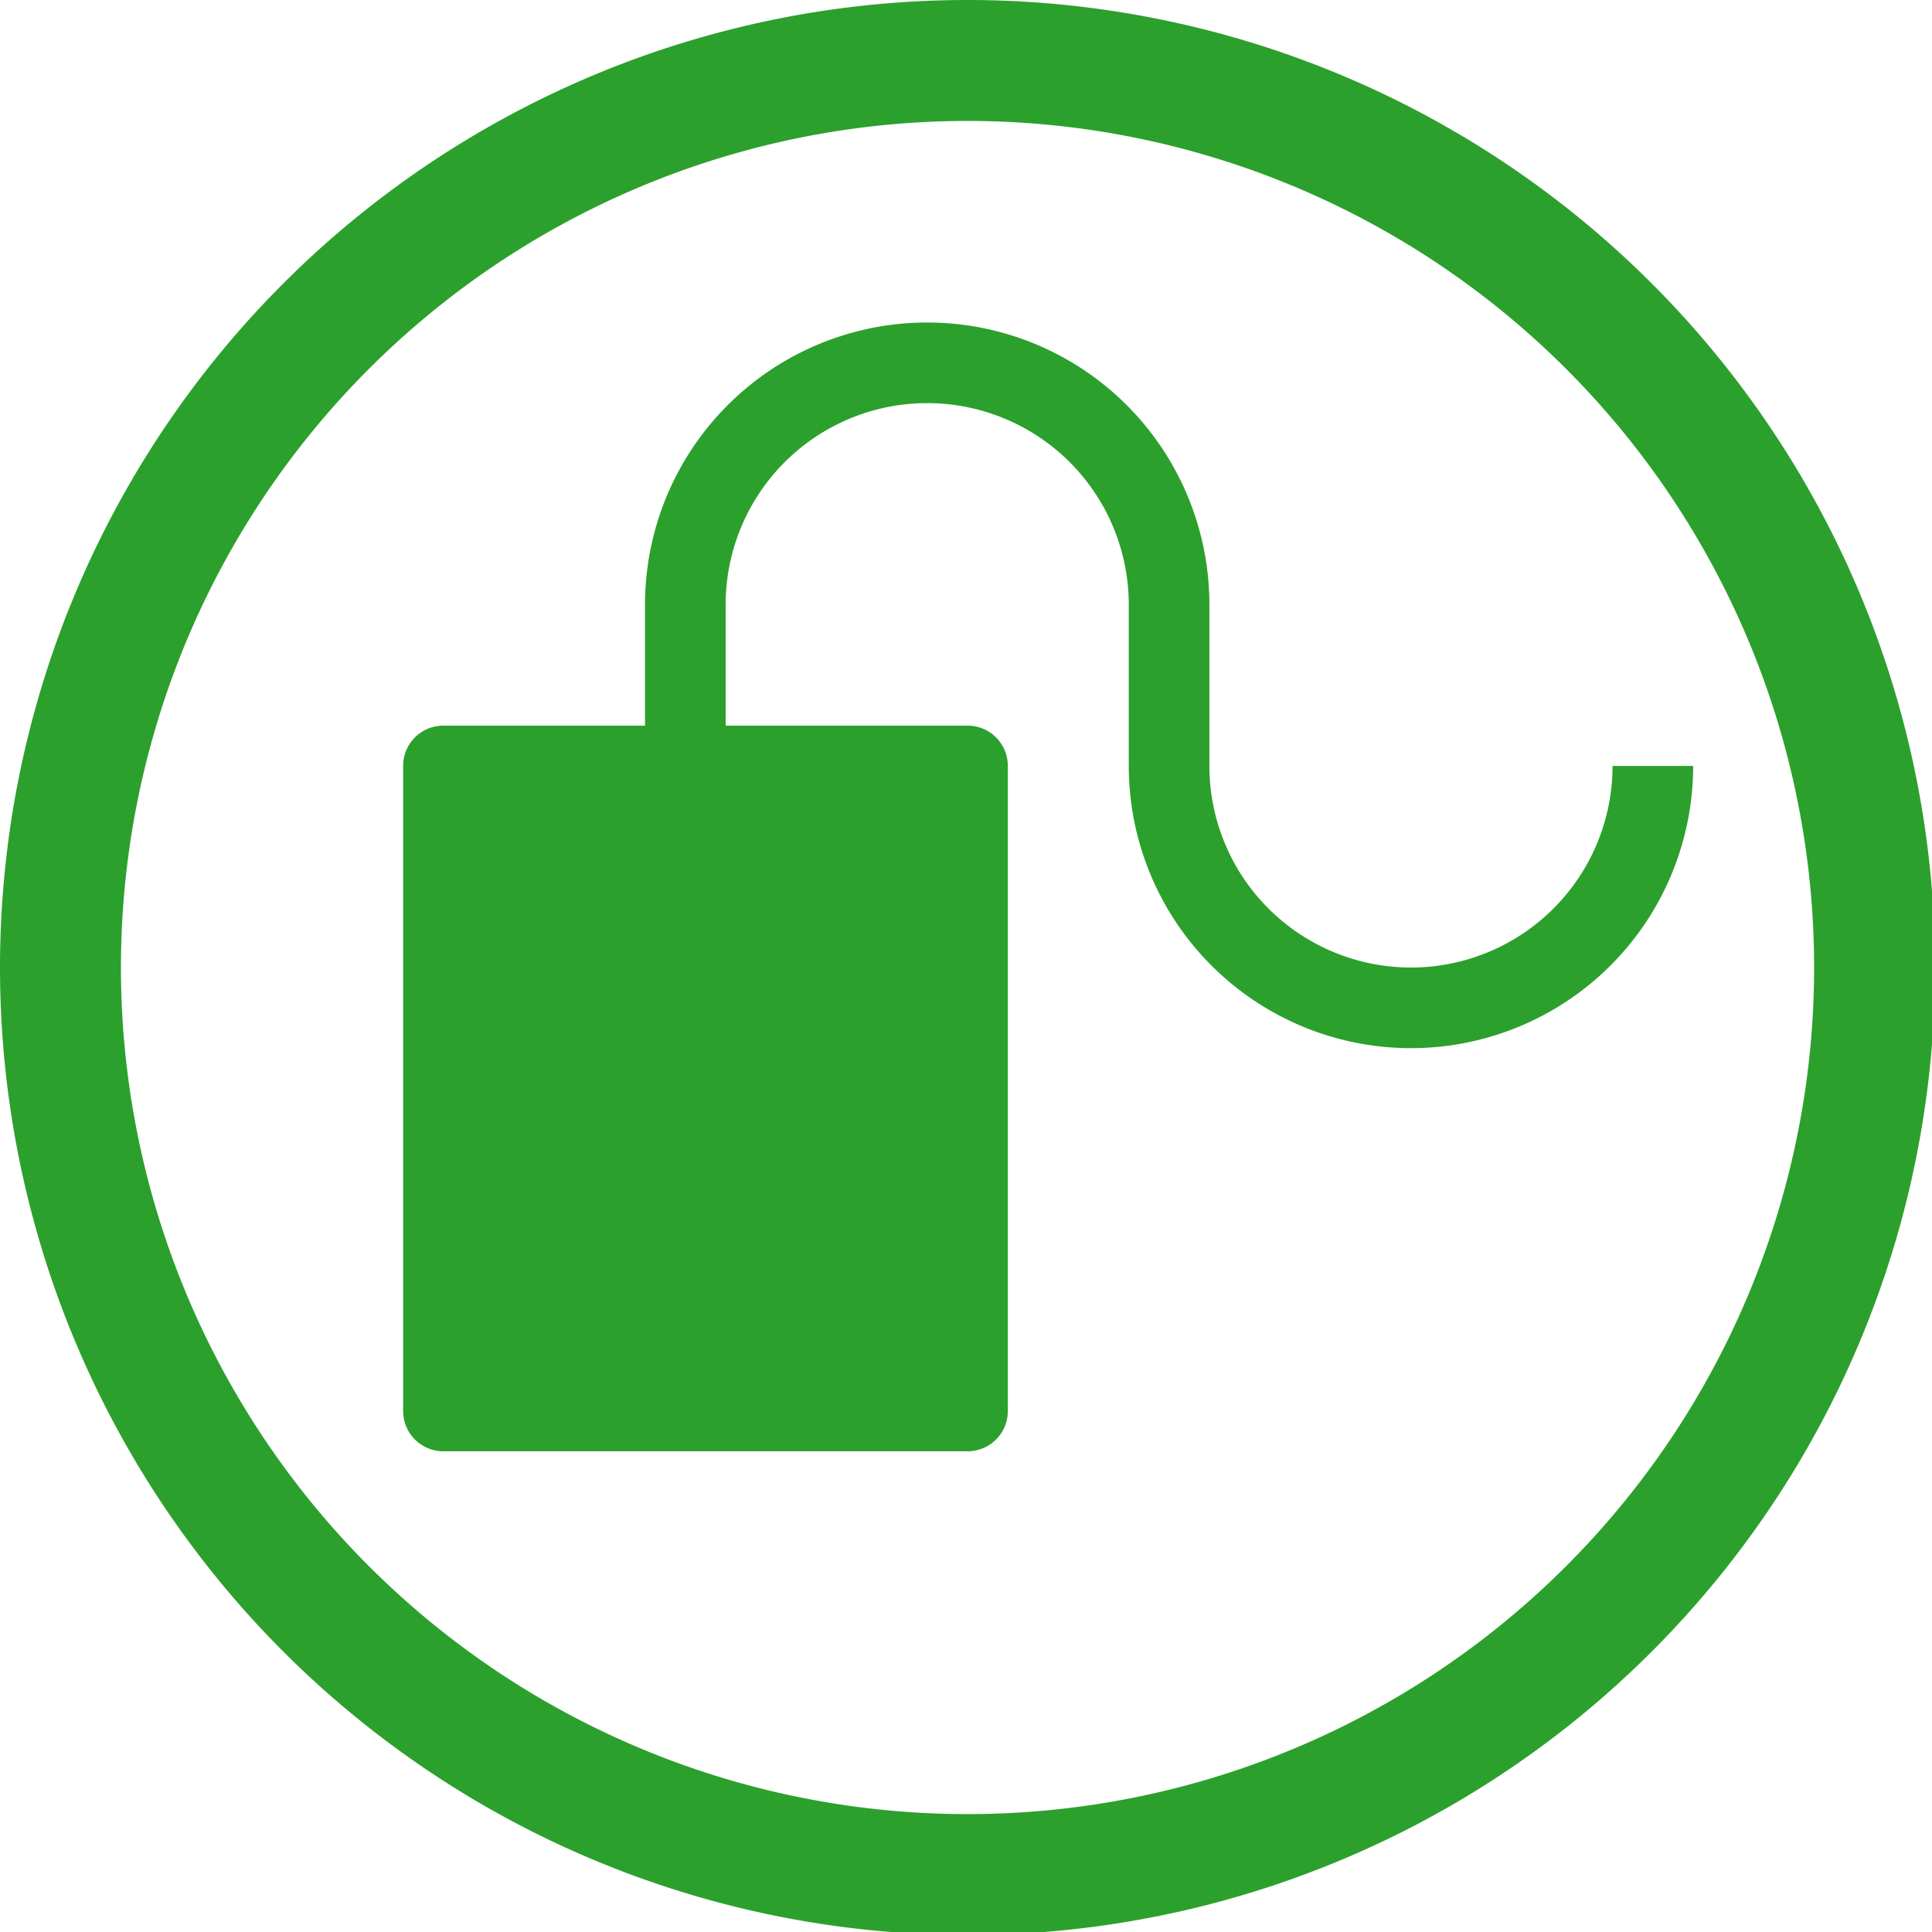 <?xml version="1.0" encoding="UTF-8" standalone="no"?>
<svg
   xmlns:dc="http://purl.org/dc/elements/1.1/"
   xmlns:cc="http://creativecommons.org/ns#"
   xmlns:rdf="http://www.w3.org/1999/02/22-rdf-syntax-ns#"
   xmlns:svg="http://www.w3.org/2000/svg"
   xmlns="http://www.w3.org/2000/svg"
   xmlns:sodipodi="http://sodipodi.sourceforge.net/DTD/sodipodi-0.dtd"
   xmlns:inkscape="http://www.inkscape.org/namespaces/inkscape"
   width="48"
   height="48"
   viewBox="0 0 12.7 12.7"
   version="1.1"
   id="svg4"
   sodipodi:docname="colorimeter-colorhug.svg"
   inkscape:version="0.92.5 (2060ec1f9f, 2020-04-08)">
  <defs
     id="defs8">
  <style
     id="current-color-scheme"
     type="text/css">
      .ColorScheme-Highlight {
        color:#2ca02c;
      }
  </style>
  </defs>
  <path
     class="ColorScheme-Highlight"
     style="fill:currentColor"
     d="M 24 0 A 24 24 0 0 0 0 24 A 24 24 0 0 0 24 48 A 24 24 0 0 0 48 24 A 24 24 0 0 0 24 0 z M 24 3 A 21 21 0 0 1 45 24 A 21 21 0 0 1 24 45 A 21 21 0 0 1 3 24 A 21 21 0 0 1 24 3 z M 23 8 A 7 7 0 0 0 16 15 L 16 18 L 11 18 C 10.446 18 10 18.446 10 19 L 10 35 C 10 35.554 10.446 36 11 36 L 24 36 C 24.554 36 25 35.554 25 35 L 25 19 C 25 18.446 24.554 18 24 18 L 18 18 L 18 15 A 5 5 0 0 1 23 10 A 5 5 0 0 1 28 15 L 28 19 A 7 7 0 0 0 35 26 A 7 7 0 0 0 42 19 L 40 19 A 5 5 0 0 1 35 24 A 5 5 0 0 1 30 19 L 30 15 A 7 7 0 0 0 23 8 z "
     transform="scale(0.265)"
     id="path817" />
</svg>
